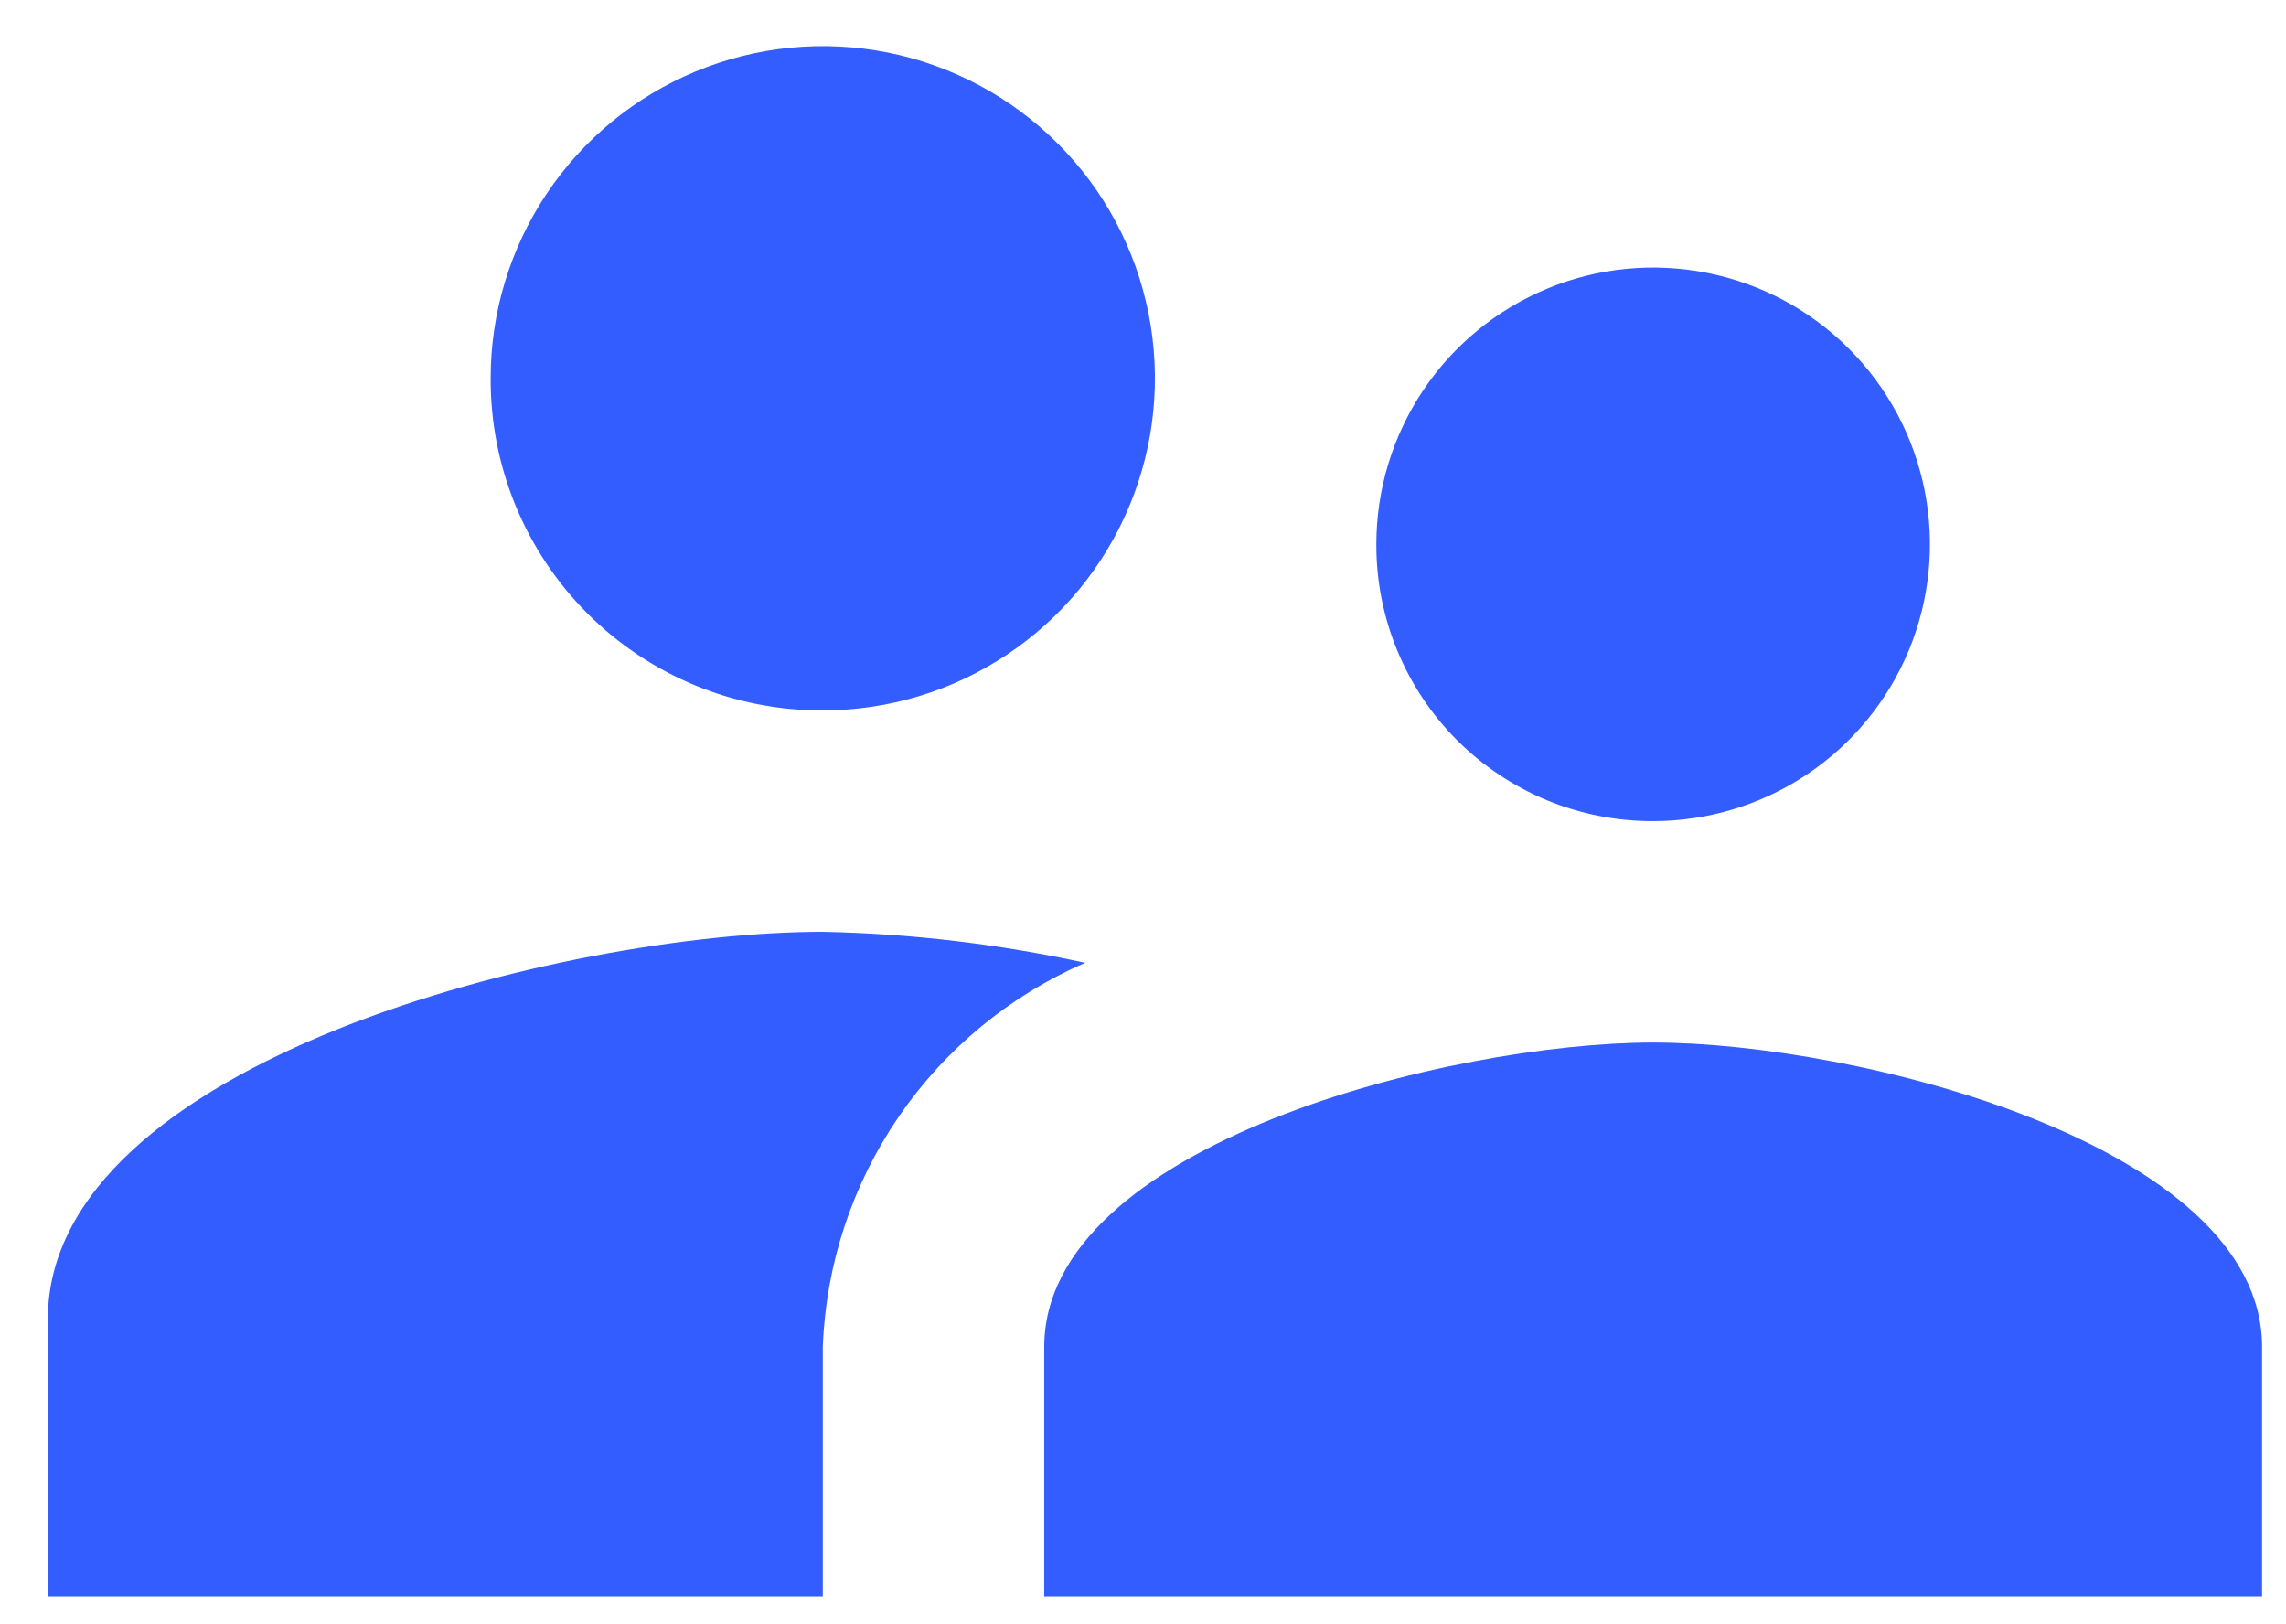 <svg width="38" height="27" viewBox="0 0 38 27" fill="none" xmlns="http://www.w3.org/2000/svg">
<path d="M27.48 13.649C28.39 13.649 29.28 13.379 30.036 12.874C30.793 12.368 31.383 11.65 31.731 10.809C32.079 9.968 32.17 9.043 31.993 8.151C31.815 7.258 31.377 6.438 30.733 5.795C30.09 5.151 29.27 4.713 28.378 4.536C27.485 4.358 26.56 4.449 25.719 4.798C24.879 5.146 24.16 5.735 23.655 6.492C23.149 7.249 22.879 8.138 22.879 9.048C22.877 9.653 22.995 10.252 23.226 10.811C23.456 11.37 23.795 11.878 24.222 12.306C24.65 12.733 25.158 13.072 25.717 13.303C26.276 13.533 26.875 13.651 27.48 13.649ZM13.677 11.809C14.769 11.809 15.837 11.485 16.745 10.878C17.653 10.272 18.36 9.409 18.778 8.4C19.196 7.392 19.305 6.282 19.092 5.211C18.879 4.14 18.354 3.156 17.581 2.384C16.809 1.612 15.825 1.086 14.755 0.873C13.684 0.66 12.573 0.769 11.565 1.187C10.556 1.605 9.693 2.312 9.087 3.22C8.48 4.128 8.156 5.196 8.156 6.288C8.153 7.014 8.294 7.733 8.57 8.404C8.847 9.076 9.253 9.685 9.766 10.199C10.28 10.712 10.89 11.119 11.561 11.395C12.232 11.671 12.951 11.812 13.677 11.809ZM27.48 17.33C24.112 17.33 17.358 19.023 17.358 22.391V26.532H37.602V22.391C37.602 19.023 30.848 17.33 27.48 17.33ZM13.677 15.489C9.389 15.489 0.795 17.643 0.795 21.931V26.532H13.677V22.391C13.728 21.023 14.164 19.698 14.936 18.568C15.708 17.438 16.784 16.549 18.039 16.005C16.605 15.692 15.145 15.519 13.677 15.489Z" fill="#335DFF"/>
</svg>
